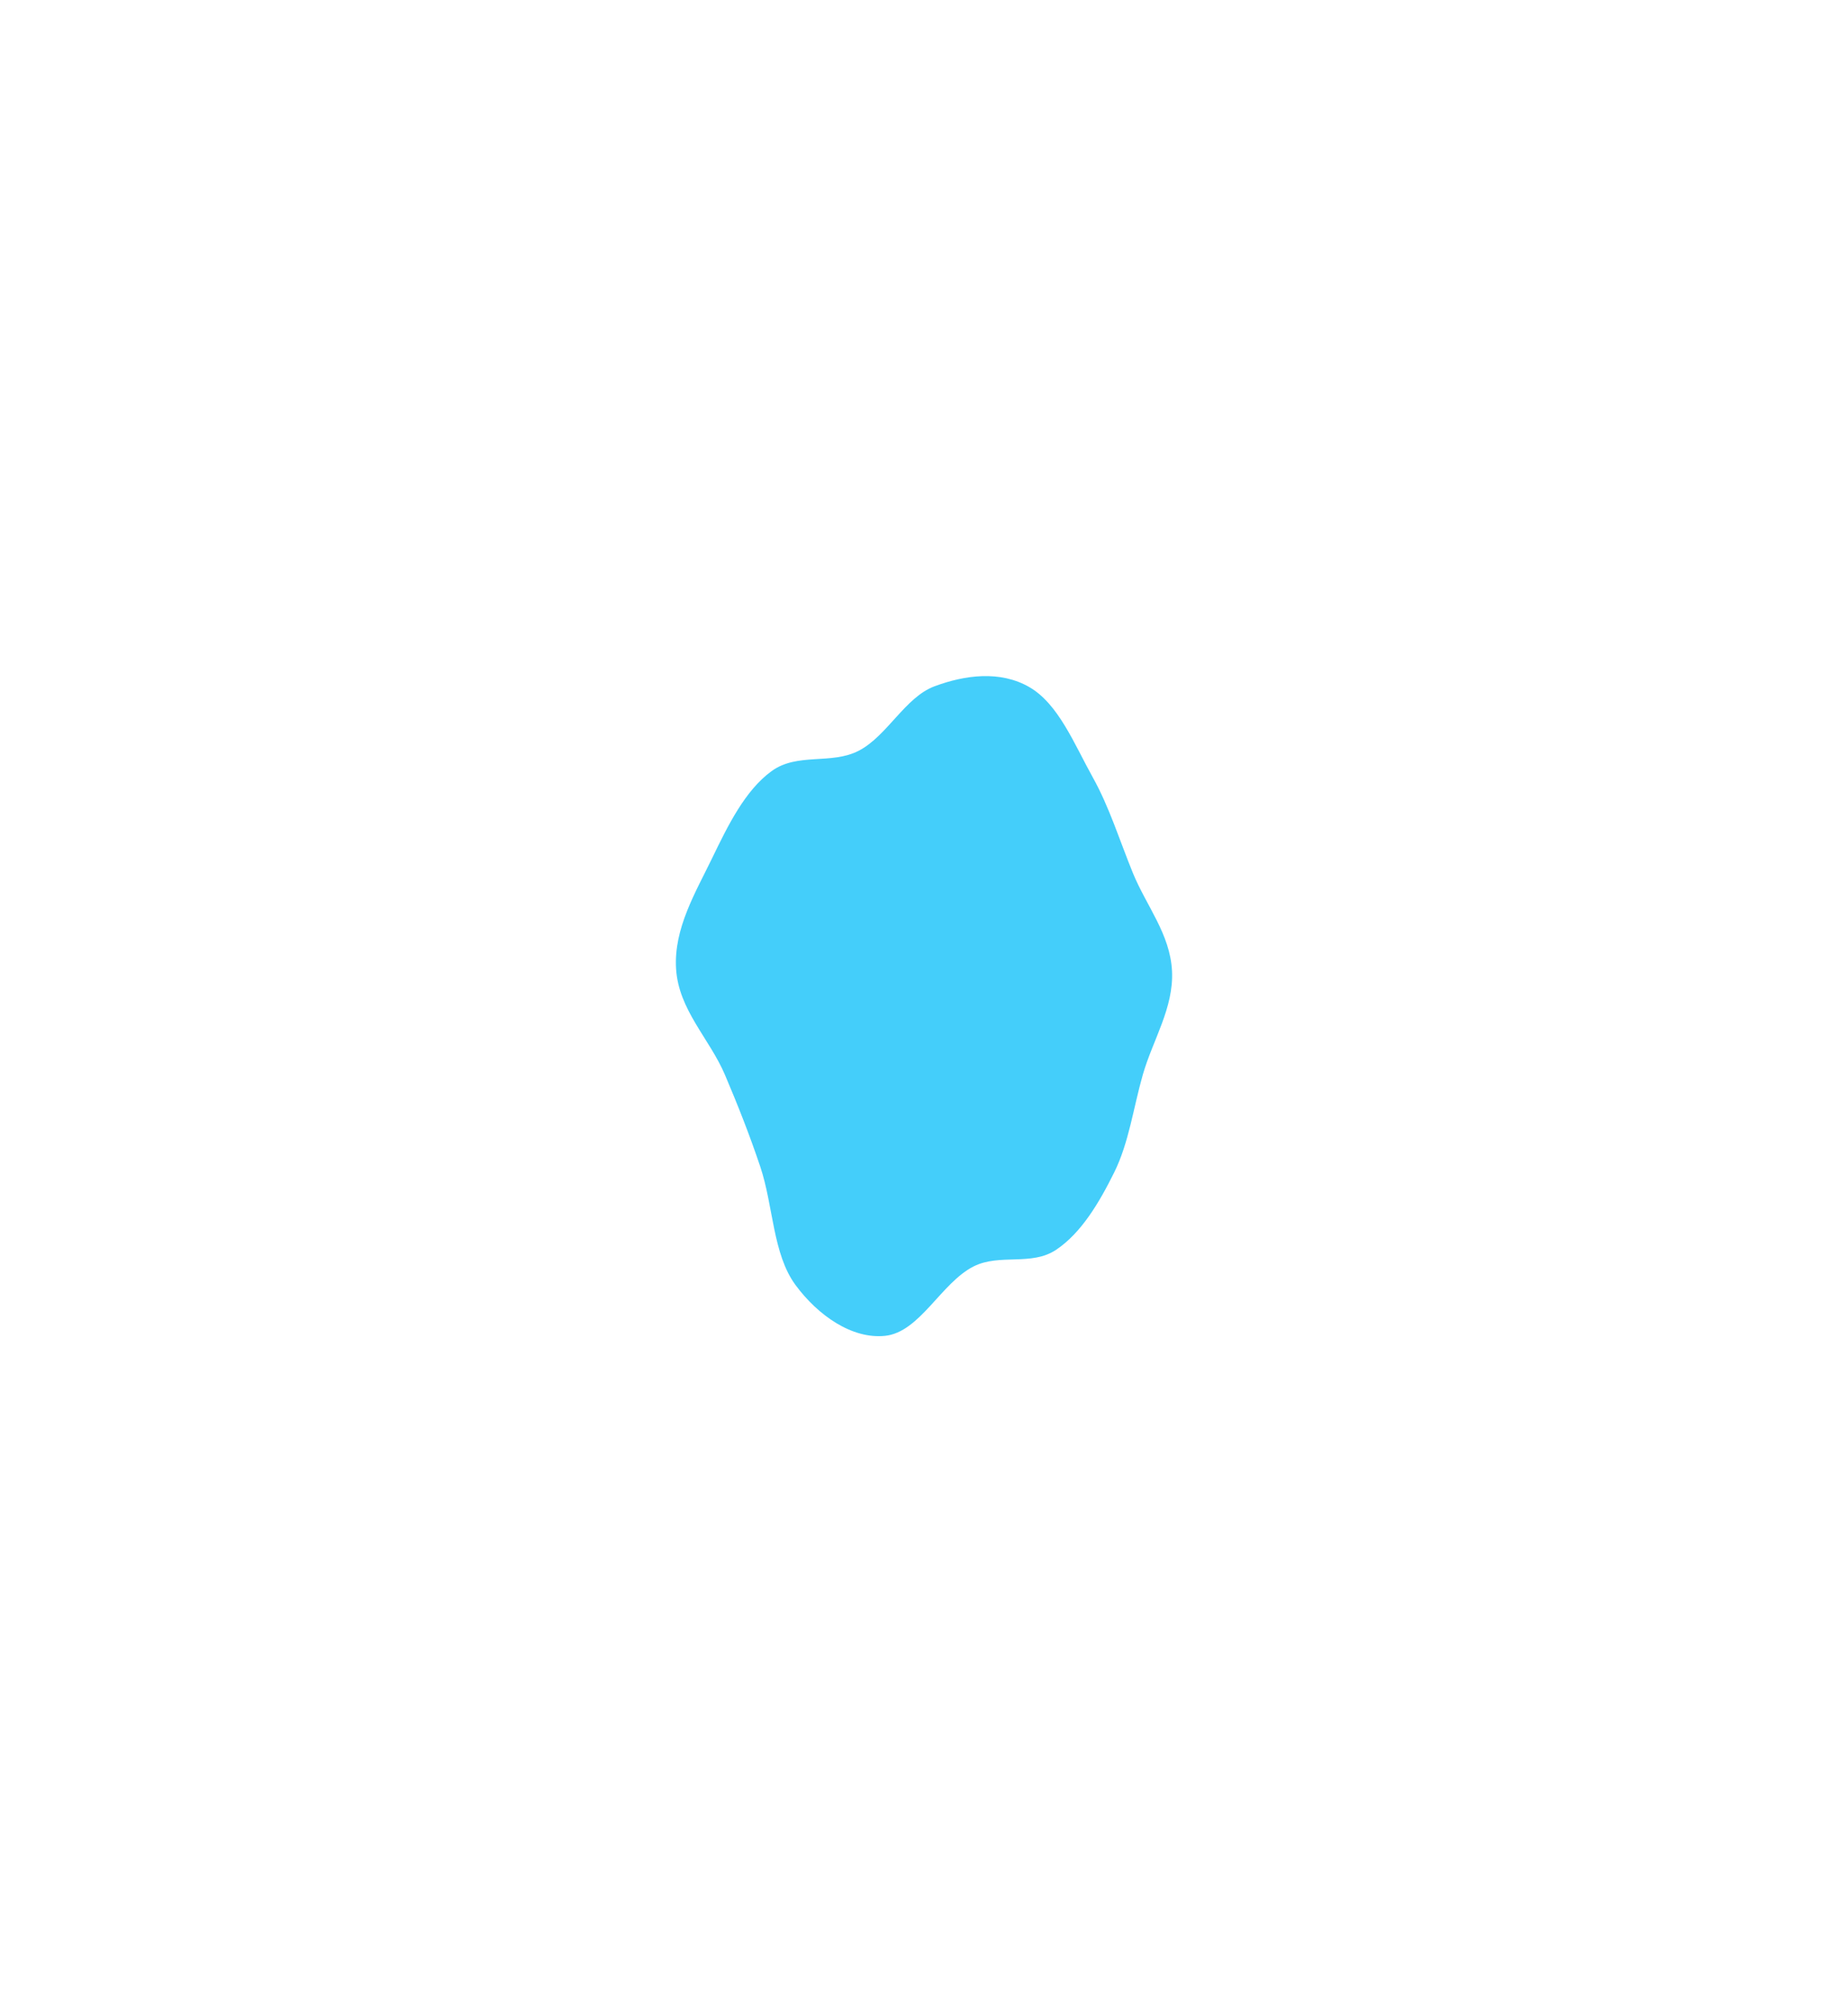 <svg width="1039" height="1131" viewBox="0 0 1039 1131" fill="none" xmlns="http://www.w3.org/2000/svg">
<g filter="url(#filter0_f_28_13)">
<path fill-rule="evenodd" clip-rule="evenodd" d="M525.37 385.75C542.577 379.332 562.361 376.765 578.699 386.172C595.121 395.627 604.025 418.322 614.458 437.041C623.758 453.73 629.548 472.588 636.973 490.738C644.503 509.142 657.921 525.05 658.938 545.763C659.958 566.522 648.142 584.46 642.537 603.996C637.237 622.47 634.737 642.179 626.504 658.818C618.024 675.956 607.92 692.979 593.844 702.406C579.857 711.774 562.118 704.392 547.419 711.785C529.129 720.984 517.193 748.769 497.594 750.814C479.128 752.741 459.945 739.437 447.257 722.238C434.4 704.811 434.829 677.719 427.447 655.73C421.492 637.994 414.842 621.166 407.63 604.204C398.913 583.705 381.476 567.629 380.1 544.381C378.765 521.823 391.1 501.529 400.413 482.267C409.363 463.754 418.925 444.296 433.725 433.466C448.305 422.797 467.343 430.004 482.907 421.9C498.801 413.624 508.892 391.896 525.37 385.75Z" fill="#44CEFA"/>
</g>
<defs>
<filter id="filter0_f_28_13" x="0" y="0" width="1039" height="1131" filterUnits="userSpaceOnUse" color-interpolation-filters="sRGB">
<feFlood flood-opacity="0" result="BackgroundImageFix"/>
<feBlend mode="normal" in="SourceGraphic" in2="BackgroundImageFix" result="shape"/>
<feGaussianBlur stdDeviation="190" result="effect1_foregroundBlur_28_13"/>
</filter>
</defs>
</svg>
